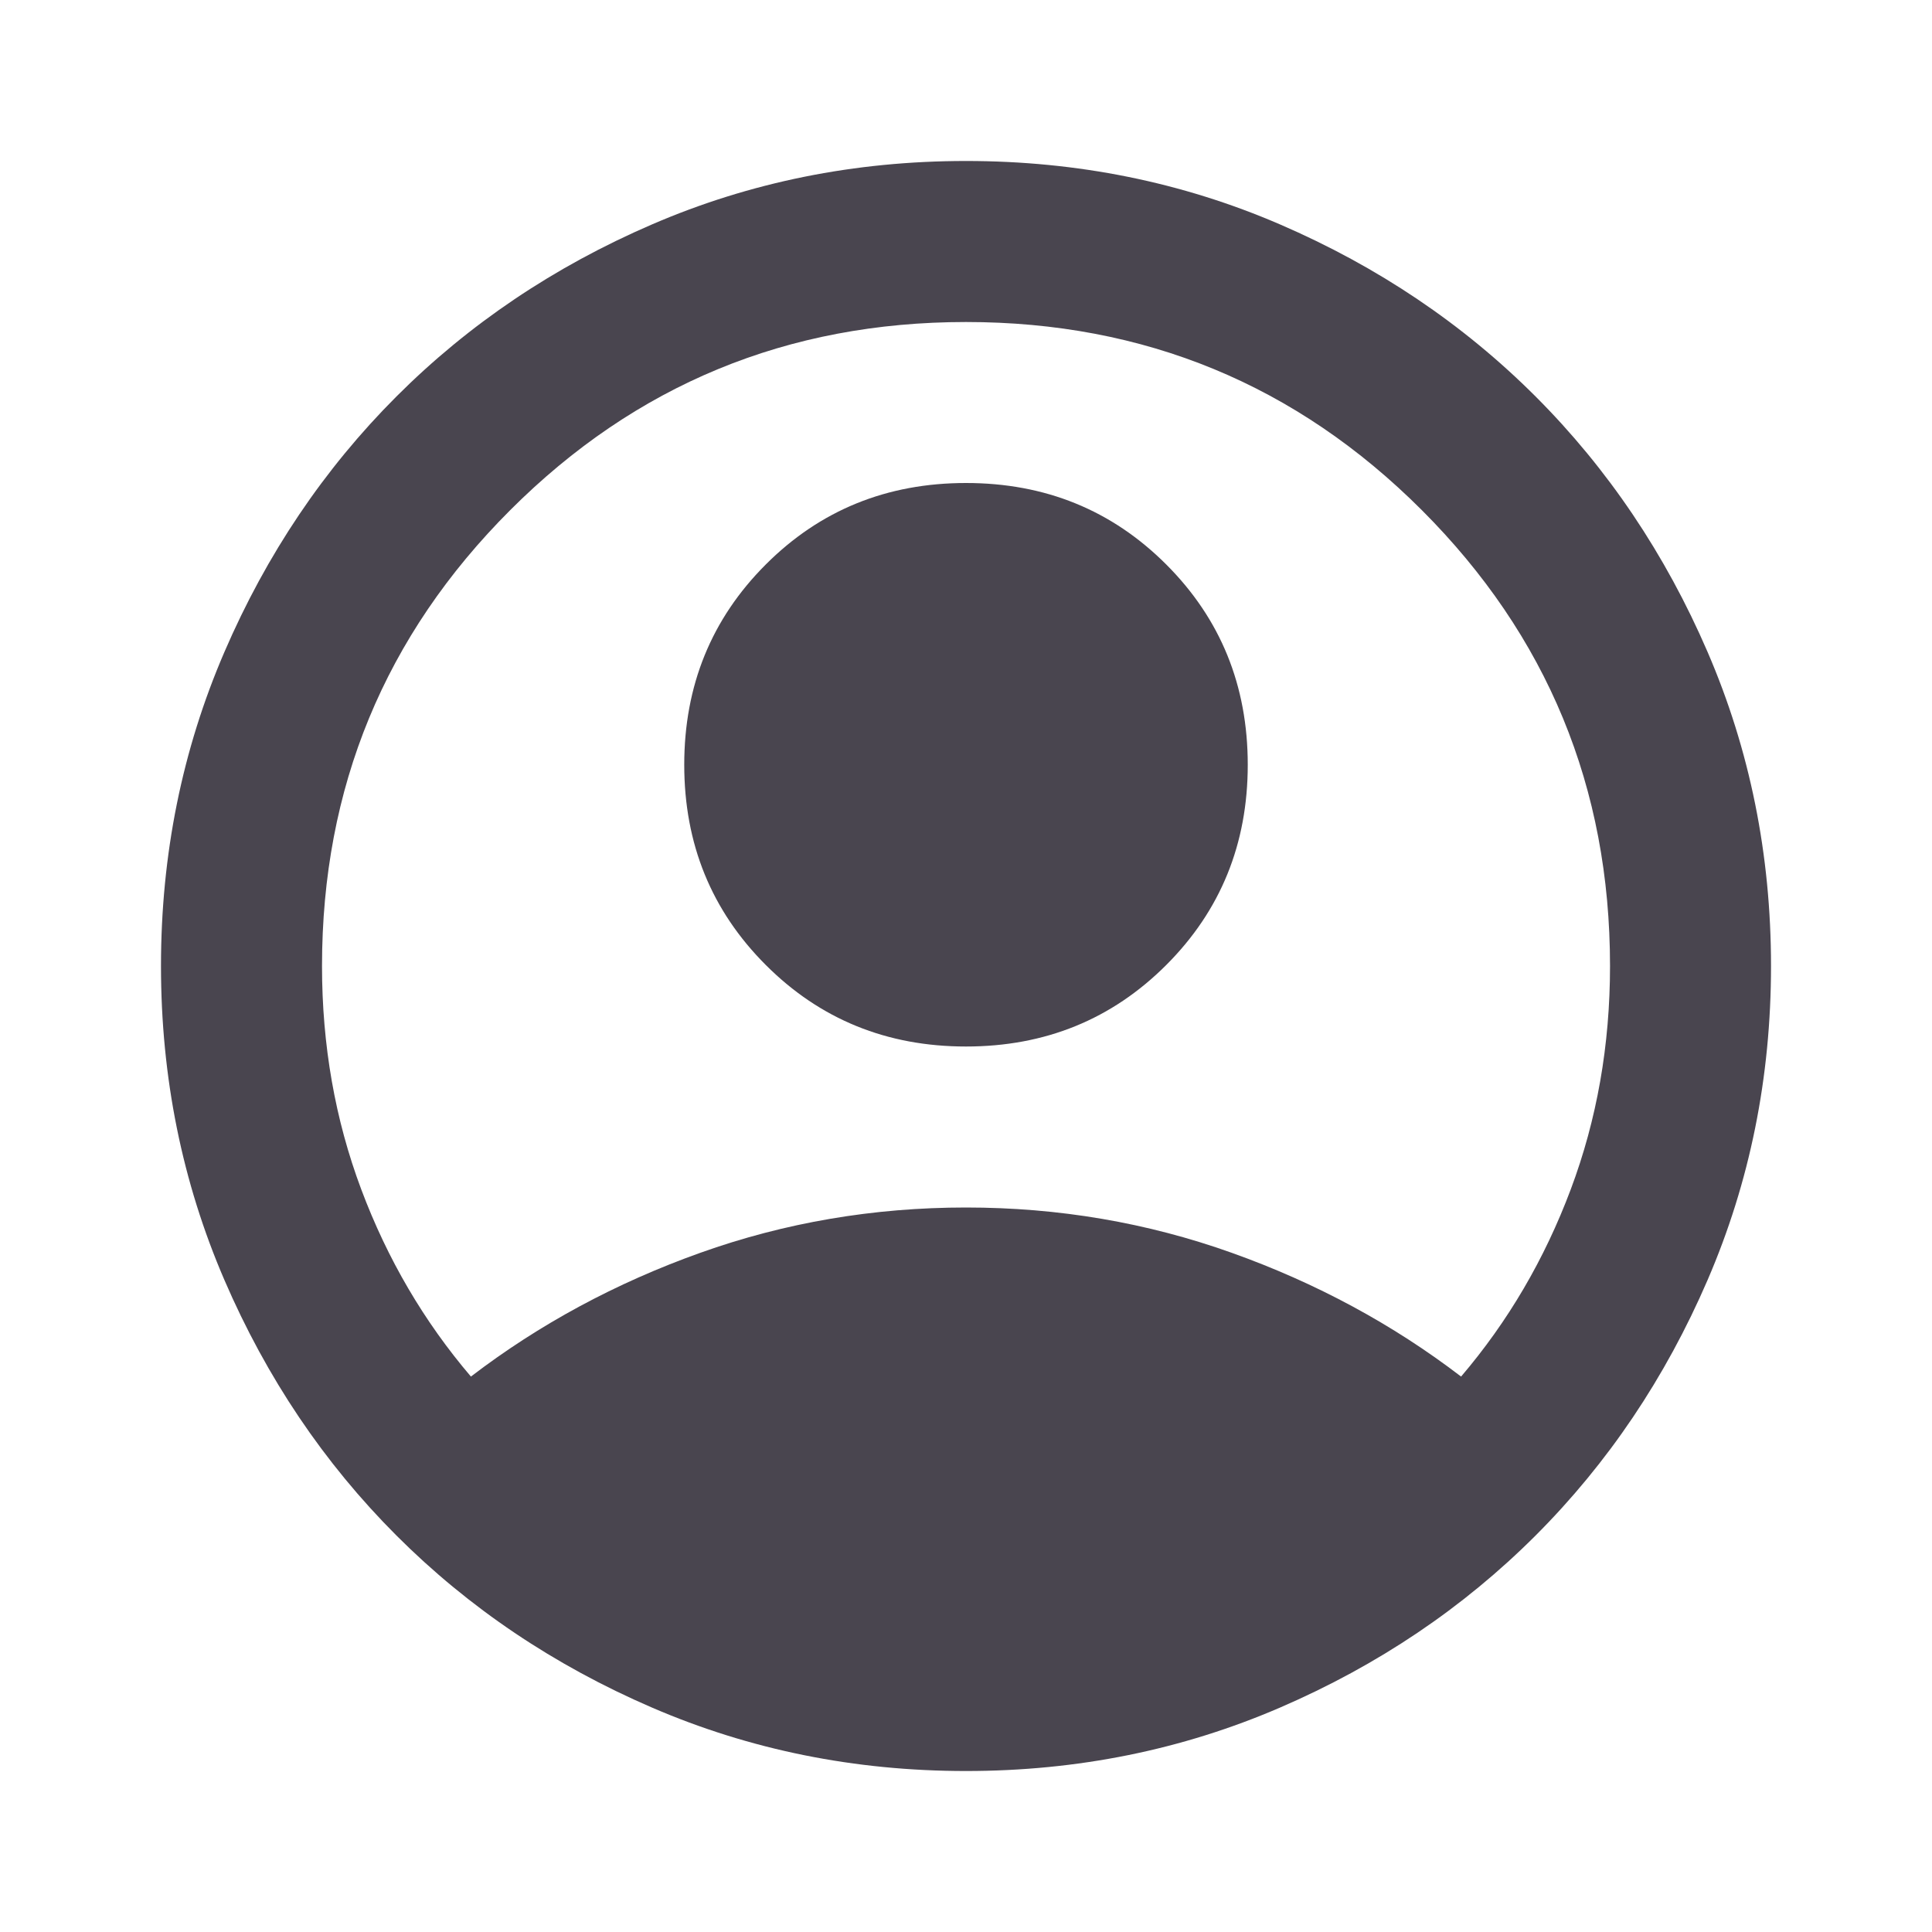 <svg width="55" height="55" viewBox="0 0 55 55" fill="none" xmlns="http://www.w3.org/2000/svg">
<path d="M13.406 39.188C15.354 37.698 17.531 36.523 19.938 35.664C22.344 34.805 24.865 34.375 27.5 34.375C30.136 34.375 32.656 34.805 35.063 35.664C37.469 36.523 39.646 37.698 41.594 39.188C42.931 37.621 43.971 35.846 44.716 33.859C45.461 31.873 45.834 29.753 45.834 27.5C45.834 22.42 44.048 18.095 40.477 14.523C36.906 10.952 32.58 9.167 27.5 9.167C22.42 9.167 18.095 10.952 14.524 14.523C10.952 18.095 9.167 22.42 9.167 27.5C9.167 29.753 9.539 31.873 10.284 33.859C11.029 35.846 12.07 37.621 13.406 39.188ZM27.5 29.792C25.247 29.792 23.346 29.018 21.8 27.471C20.253 25.924 19.479 24.024 19.479 21.771C19.479 19.517 20.253 17.617 21.8 16.07C23.346 14.523 25.247 13.75 27.5 13.75C29.754 13.75 31.654 14.523 33.201 16.07C34.748 17.617 35.521 19.517 35.521 21.771C35.521 24.024 34.748 25.924 33.201 27.471C31.654 29.018 29.754 29.792 27.5 29.792ZM27.5 50.417C24.33 50.417 21.351 49.815 18.563 48.612C15.774 47.409 13.349 45.776 11.287 43.714C9.224 41.651 7.591 39.226 6.388 36.438C5.185 33.649 4.583 30.67 4.583 27.5C4.583 24.33 5.185 21.351 6.388 18.562C7.591 15.774 9.224 13.349 11.287 11.286C13.349 9.224 15.774 7.591 18.563 6.388C21.351 5.185 24.33 4.583 27.5 4.583C30.67 4.583 33.65 5.185 36.438 6.388C39.226 7.591 41.651 9.224 43.714 11.286C45.776 13.349 47.409 15.774 48.612 18.562C49.815 21.351 50.417 24.33 50.417 27.5C50.417 30.67 49.815 33.649 48.612 36.438C47.409 39.226 45.776 41.651 43.714 43.714C41.651 45.776 39.226 47.409 36.438 48.612C33.65 49.815 30.67 50.417 27.5 50.417Z" fill="#49454F"/>
</svg>
